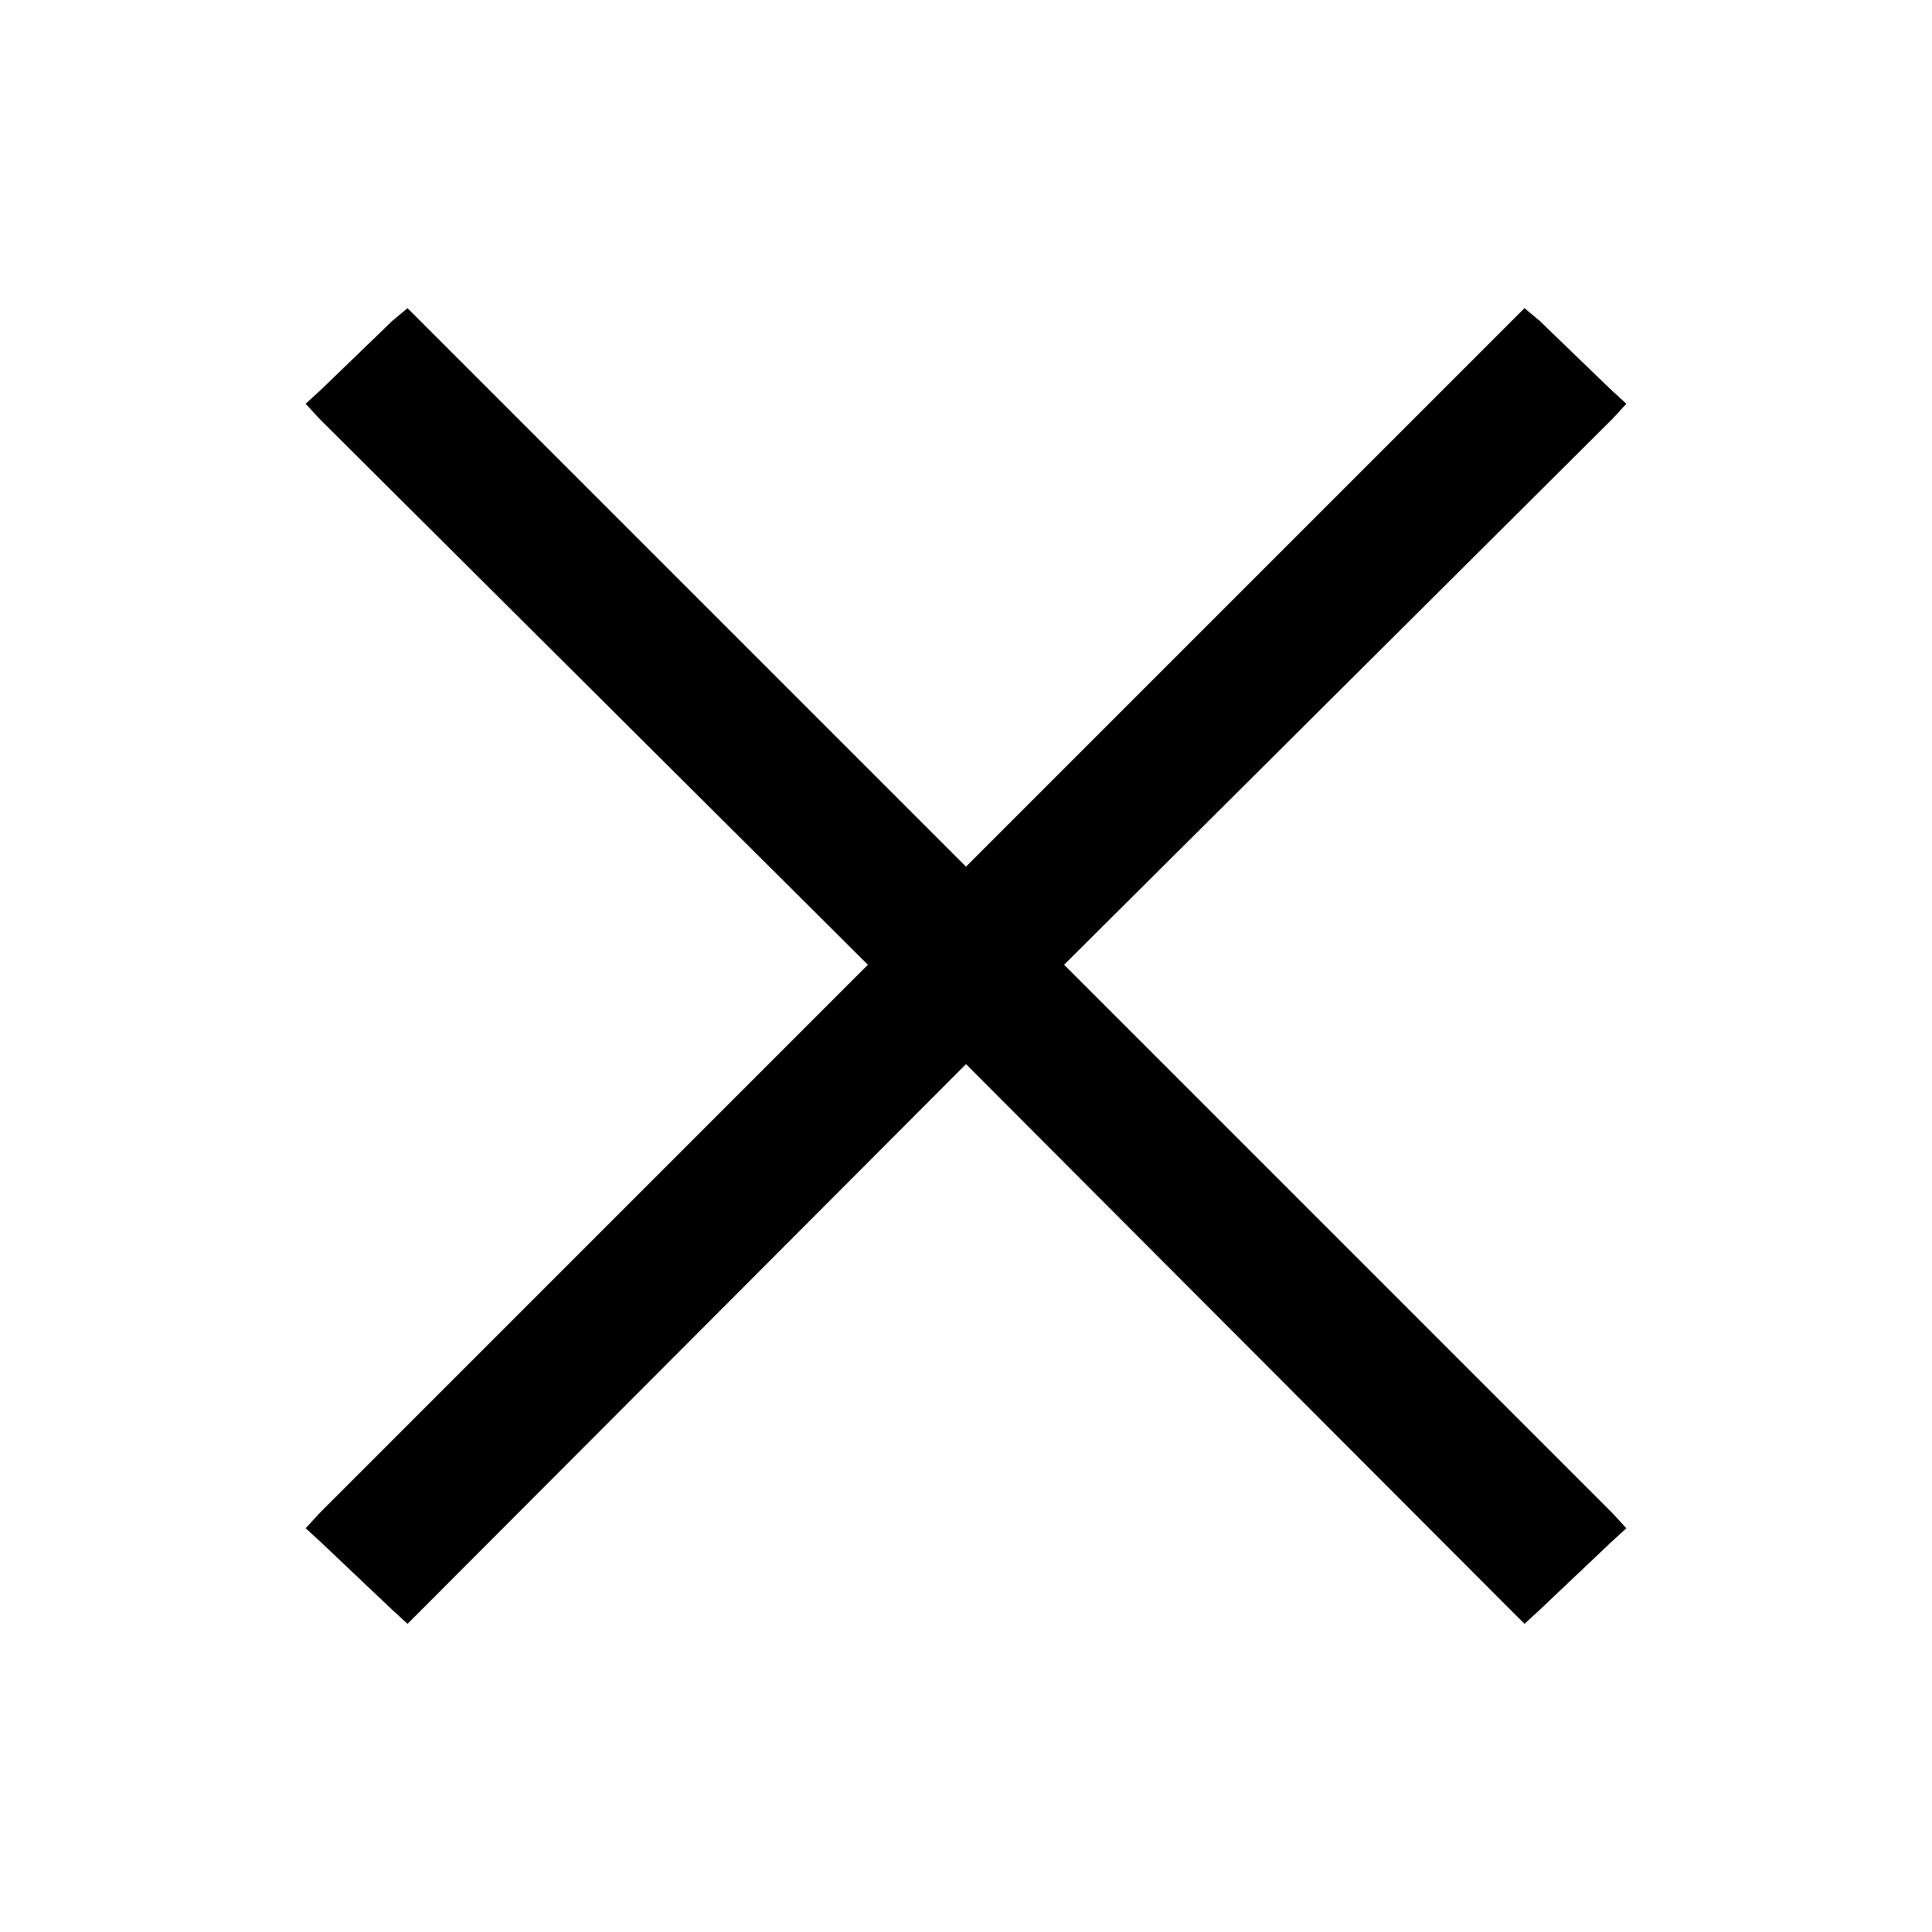 <svg xmlns="http://www.w3.org/2000/svg" viewBox="0 0 48 48">
  <path d="M 10.125 7.656 L 9.75 7.969 L 7.969 9.688 L 7.594 10.031 L 7.938 10.406 L 21.562 23.969 L 7.938 37.594 L 7.594 37.969 L 7.969 38.312 L 9.75 40 L 10.125 40.344 L 10.469 40 L 24 26.438 L 37.531 40 L 37.875 40.344 L 38.25 40 L 40.031 38.312 L 40.406 37.969 L 40.062 37.594 L 26.438 23.969 L 40.062 10.406 L 40.406 10.031 L 40.031 9.688 L 38.25 7.969 L 37.875 7.656 L 37.531 8 L 24 21.531 L 10.469 8 L 10.125 7.656 z " />
</svg>
